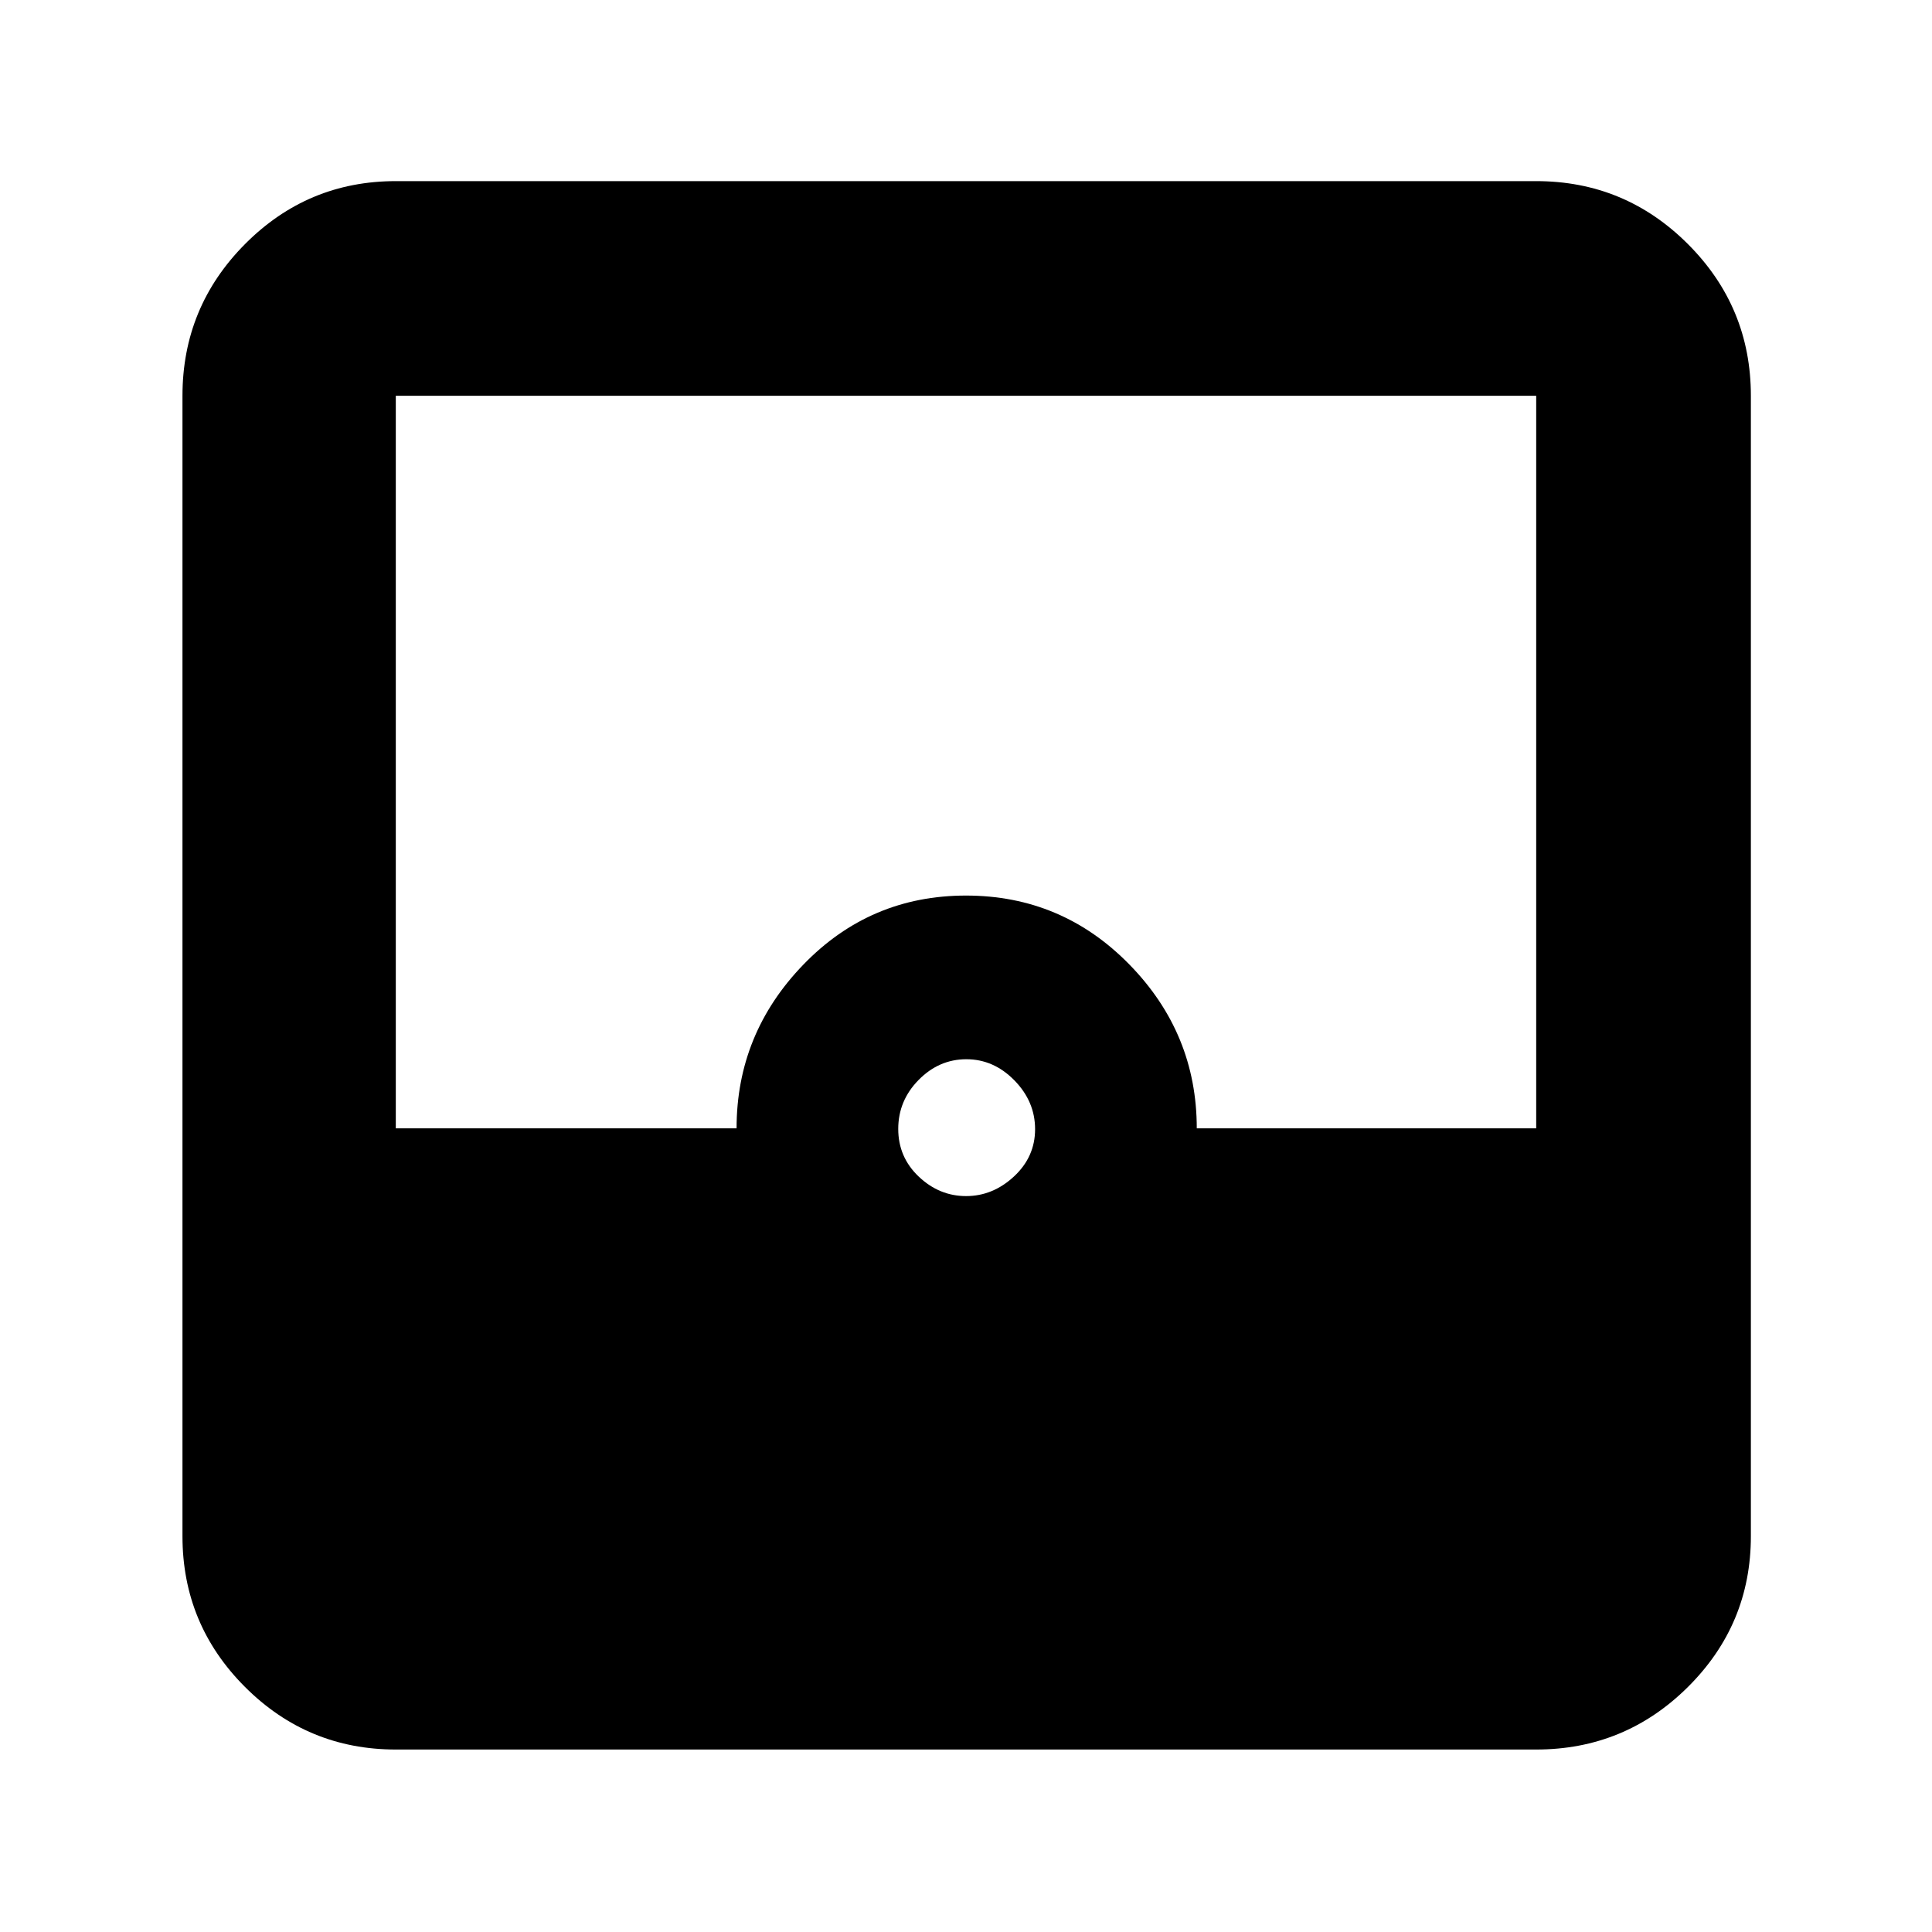 <svg xmlns="http://www.w3.org/2000/svg" height="40" viewBox="0 -960 960 960" width="40"><path d="M196.67-90.67q-43.83 0-74.92-31.08-31.08-31.09-31.08-74.92v-566.66q0-44.1 31.08-75.39Q152.84-870 196.67-870h566.66q44.1 0 75.39 31.28Q870-807.43 870-763.33v566.66q0 43.83-31.28 74.92-31.29 31.08-75.39 31.08H196.67Zm283.37-275q13.29 0 23.79-9.74 10.5-9.75 10.5-23.5 0-13.76-10.28-24.26-10.28-10.5-23.87-10.5-13.6 0-23.72 10.28-10.13 10.29-10.13 24.34t10.21 23.72q10.2 9.66 23.5 9.66Zm-283.37-33.66H366q0-47 33.17-81.34Q432.33-515 480-515t81.17 34.24q33.5 34.23 33.5 81.43h168.66v-364H196.67v364Z"/></svg>